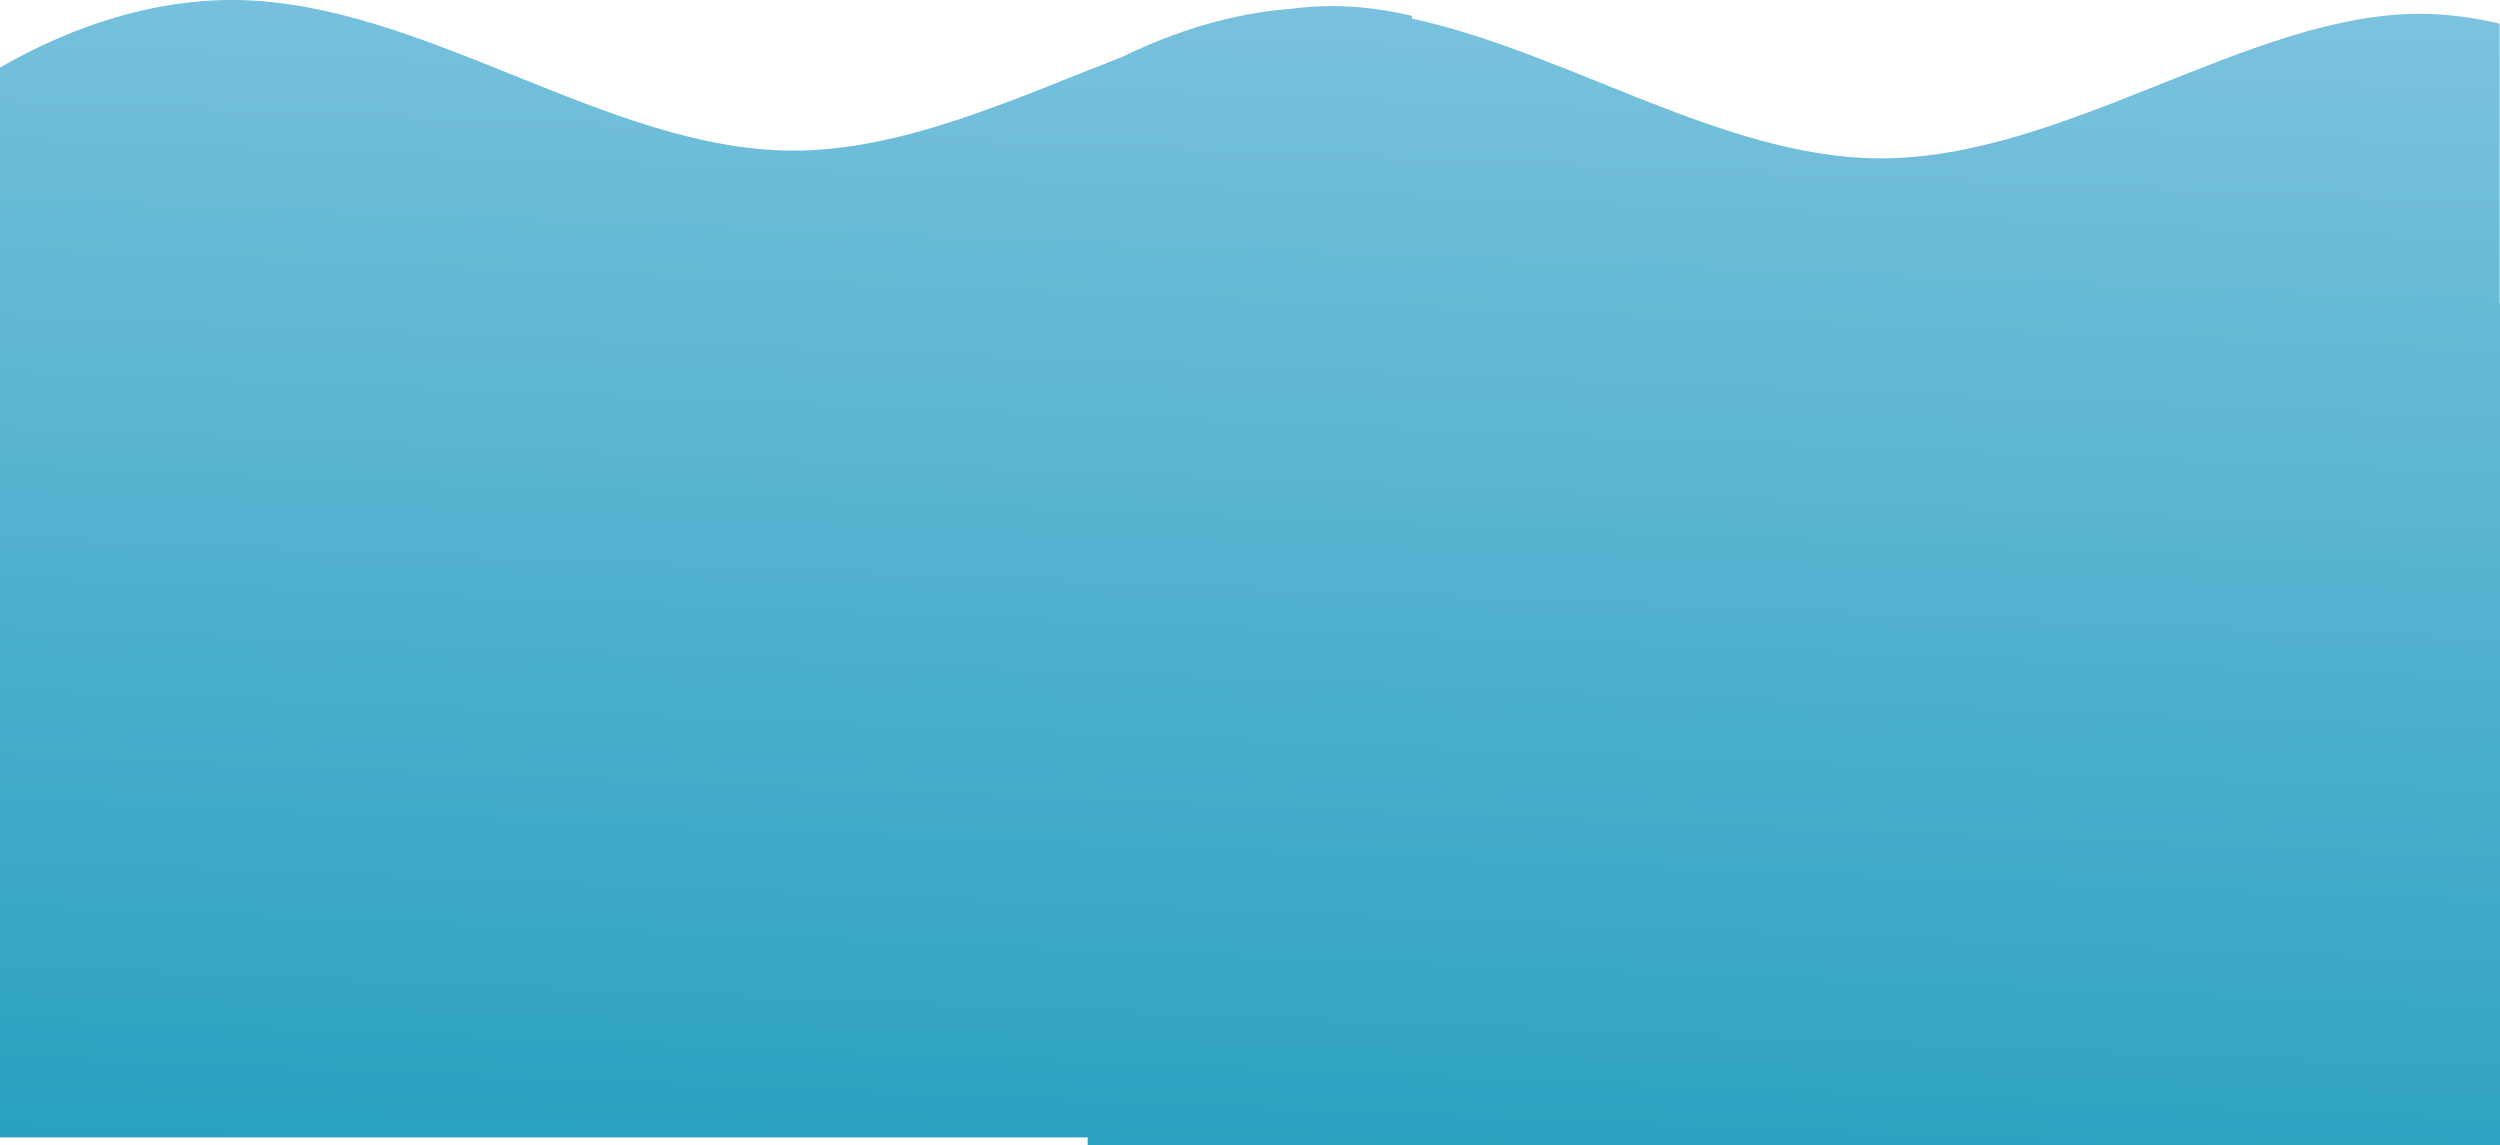 <?xml version="1.0" encoding="UTF-8" standalone="no"?>
<!-- Created with Inkscape (http://www.inkscape.org/) -->

<svg
   width="196.906mm"
   height="90.194mm"
   viewBox="0 0 196.906 90.194"
   version="1.1"
   id="svg5"
   inkscape:export-filename="Logo.svg"
   inkscape:export-xdpi="25.66"
   inkscape:export-ydpi="25.66"
   inkscape:version="1.2.2 (732a01da63, 2022-12-09)"
   sodipodi:docname="agua.svg"
   xmlns:inkscape="http://www.inkscape.org/namespaces/inkscape"
   xmlns:sodipodi="http://sodipodi.sourceforge.net/DTD/sodipodi-0.dtd"
   xmlns:xlink="http://www.w3.org/1999/xlink"
   xmlns="http://www.w3.org/2000/svg"
   xmlns:svg="http://www.w3.org/2000/svg">
  <sodipodi:namedview
     id="namedview7"
     pagecolor="#505050"
     bordercolor="#ffffff"
     borderopacity="1"
     inkscape:showpageshadow="0"
     inkscape:pageopacity="0"
     inkscape:pagecheckerboard="1"
     inkscape:deskcolor="#505050"
     inkscape:document-units="mm"
     showgrid="false"
     showguides="false"
     inkscape:zoom="0.73851712"
     inkscape:cx="107.64815"
     inkscape:cy="170.61216"
     inkscape:window-width="1920"
     inkscape:window-height="1009"
     inkscape:window-x="-8"
     inkscape:window-y="-8"
     inkscape:window-maximized="1"
     inkscape:current-layer="svg5">
    <sodipodi:guide
       position="-242.186,92.505"
       orientation="0,-1"
       id="guide1139"
       inkscape:locked="false" />
    <sodipodi:guide
       position="-136.498,129.047"
       orientation="0,-1"
       id="guide1141"
       inkscape:locked="false" />
    <sodipodi:guide
       position="-255.024,231.937"
       orientation="1,0"
       id="guide1143"
       inkscape:locked="false" />
    <sodipodi:guide
       position="-209.932,166.578"
       orientation="1,0"
       id="guide1145"
       inkscape:locked="false" />
    <sodipodi:guide
       position="-167.372,107.299"
       orientation="1,0"
       id="guide1147"
       inkscape:locked="false" />
    <sodipodi:guide
       position="-123.799,75.886"
       orientation="1,0"
       id="guide1149"
       inkscape:locked="false" />
    <sodipodi:guide
       position="-87.32,69.299"
       orientation="1,0"
       id="guide1151"
       inkscape:locked="false" />
    <sodipodi:guide
       position="-48.814,70.313"
       orientation="1,0"
       id="guide1153"
       inkscape:locked="false" />
  </sodipodi:namedview>
  <defs
     id="defs2">
    <linearGradient
       id="linearGradient1397"
       inkscape:collect="always">
      <stop
         style="stop-color:#219ebc;stop-opacity:1;"
         offset="0"
         id="stop1393" />
      <stop
         style="stop-color:#8ecae6;stop-opacity:1;"
         offset="1"
         id="stop1395" />
    </linearGradient>
    <linearGradient
       id="linearGradient8716"
       inkscape:swatch="solid">
      <stop
         style="stop-color:#000000;stop-opacity:1;"
         offset="0"
         id="stop8714" />
    </linearGradient>
    <linearGradient
       inkscape:collect="always"
       xlink:href="#linearGradient1397"
       id="linearGradient1401"
       x1="293.238"
       y1="224.45"
       x2="298.433"
       y2="97.625"
       gradientUnits="userSpaceOnUse"
       gradientTransform="translate(-1.8895875e-6)" />
  </defs>
  <g
     inkscape:label="Capa 1"
     inkscape:groupmode="layer"
     id="layer1"
     transform="translate(-245.768,-123.769)">
    <path
       id="path1155"
       style="opacity:1;mix-blend-mode:normal;fill:url(#linearGradient1401);fill-opacity:1;fill-rule:evenodd;stroke:#000000;stroke-width:0"
       d="m 264.303,123.77 c -6.301,-0.068 -12.663,1.949 -18.535,5.315 v 17.988 13.793 52.486 h 85.666 v 0.61 h 111.241 v -66.279 h -0.029 v -22.054 c -2.071,-0.483 -4.166,-0.771 -6.291,-0.772 -13.434,-2.6e-4 -28.059,11.465 -42.598,11.386 -12.234,-0.067 -24.409,-8.308 -36.777,-11.014 v -0.211 c -2.071,-0.483 -4.166,-0.771 -6.291,-0.772 -1.106,-2e-5 -2.22,0.084 -3.341,0.226 -4.463,0.351 -8.917,1.695 -13.17,3.771 -8.541,3.301 -17.328,7.436 -26.086,7.388 -14.539,-0.079 -28.993,-11.704 -43.788,-11.863 z" />
  </g>
</svg>
